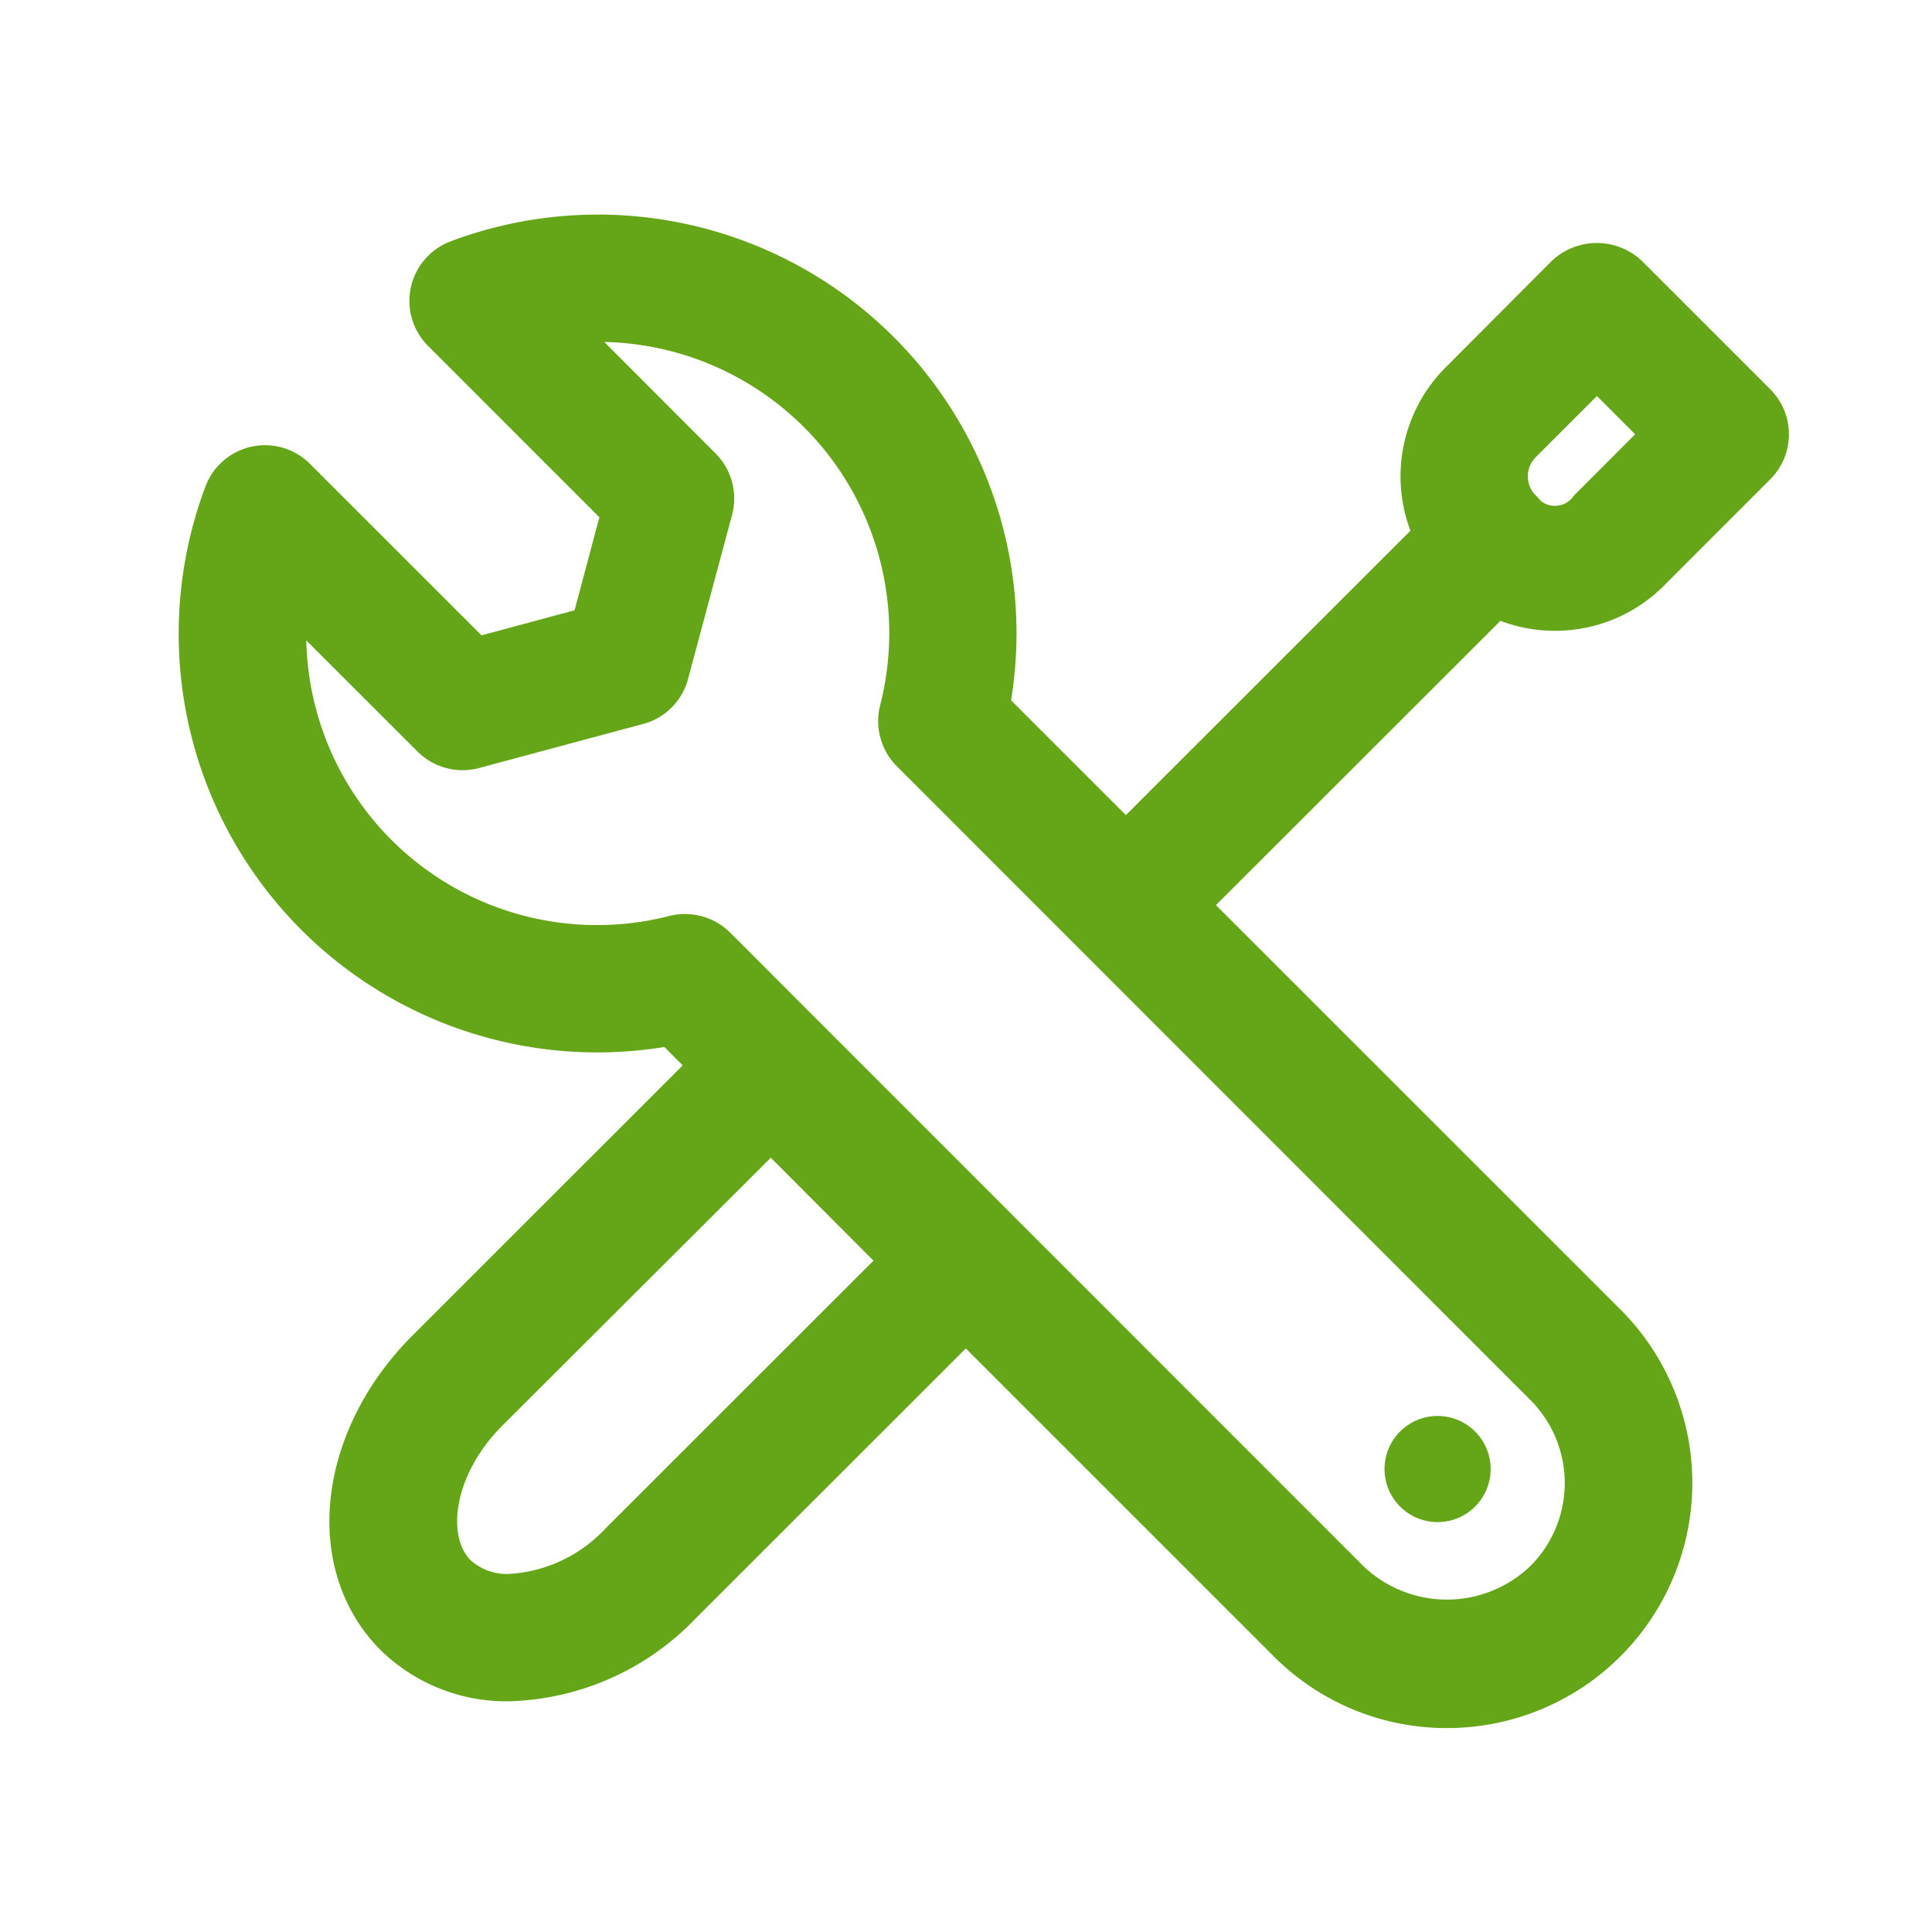 <svg xmlns="http://www.w3.org/2000/svg" xmlns:xlink="http://www.w3.org/1999/xlink" width="54" height="54" viewBox="0 0 54 54">
  <defs>
    <clipPath id="clip-path">
      <rect id="Rectángulo_6380" data-name="Rectángulo 6380" width="45" height="42.3" fill="#65a518"/>
    </clipPath>
  </defs>
  <g id="Grupo_19746" data-name="Grupo 19746" transform="translate(17683 18373)">
    <g id="Grupo_19725" data-name="Grupo 19725" transform="translate(-17873 -18995)">
      <rect id="Rectángulo_6379" data-name="Rectángulo 6379" width="54" height="54" transform="translate(190 622)" fill="none"/>
      <g id="Grupo_19723" data-name="Grupo 19723" transform="translate(195 628)">
        <g id="Grupo_19722" data-name="Grupo 19722" transform="translate(0 0)" clip-path="url(#clip-path)">
          <path id="Trazado_11181" data-name="Trazado 11181" d="M7.4,31.885A5.019,5.019,0,0,1,3.8,30.461c-2.218-2.216-1.828-6.083.886-8.8l8.746-8.742a1.778,1.778,0,0,1,2.517,0l5.395,5.395a1.779,1.779,0,0,1,0,2.517L12.6,29.571a7.5,7.5,0,0,1-5.2,2.314m7.3-15.192L7.2,24.177c-1.369,1.372-1.568,3.088-.886,3.77a1.522,1.522,0,0,0,1.077.379,4,4,0,0,0,2.687-1.269L17.57,19.57Z" transform="translate(1.844 9.666)" fill="#65a518"/>
          <path id="Trazado_11182" data-name="Trazado 11182" d="M23.5,11.284a4.315,4.315,0,0,1-3.049-7.368L23.414.945a1.834,1.834,0,0,1,2.517,0l3.588,3.588a1.779,1.779,0,0,1,0,2.517L26.55,10.02A4.291,4.291,0,0,1,23.5,11.284m1.175-6.562-1.71,1.71a.758.758,0,0,0,0,1.071.639.639,0,0,0,1.068,0l1.71-1.712Z" transform="translate(14.96 0.347)" fill="#65a518"/>
          <path id="Trazado_11183" data-name="Trazado 11183" d="M15.882,17.46a1.781,1.781,0,0,1-1.258-3.04l9.789-9.783a1.78,1.78,0,0,1,2.517,2.518L17.14,16.939a1.775,1.775,0,0,1-1.258.521" transform="translate(10.996 3.21)" fill="#65a518"/>
          <path id="Trazado_11184" data-name="Trazado 11184" d="M35.444,42.3h0A6.82,6.82,0,0,1,30.6,40.294L13.569,23.264A11.7,11.7,0,0,1,.742,7.6a1.777,1.777,0,0,1,2.922-.635l4.795,4.793,2.6-.7.694-2.6L6.964,3.668A1.779,1.779,0,0,1,7.6.744a11.7,11.7,0,0,1,15.66,12.83L40.291,30.6a6.852,6.852,0,0,1-4.846,11.7M14.153,19.549a1.776,1.776,0,0,1,1.258.521l17.7,17.707a3.375,3.375,0,0,0,4.658,0,3.283,3.283,0,0,0,0-4.652L20.065,15.415a1.788,1.788,0,0,1-.465-1.7,8.138,8.138,0,0,0-7.71-10.157L15,6.674a1.779,1.779,0,0,1,.461,1.719l-1.23,4.585a1.774,1.774,0,0,1-1.258,1.258L8.39,15.466a1.782,1.782,0,0,1-1.721-.461L3.561,11.9A8.13,8.13,0,0,0,13.715,19.6a1.842,1.842,0,0,1,.438-.053" transform="translate(0 0)" fill="#65a518"/>
          <path id="Trazado_11185" data-name="Trazado 11185" d="M20.418,18.866A1.483,1.483,0,1,0,21.9,20.35a1.483,1.483,0,0,0-1.484-1.484" transform="translate(14.764 14.711)" fill="#65a518"/>
        </g>
      </g>
    </g>
  </g>
</svg>
